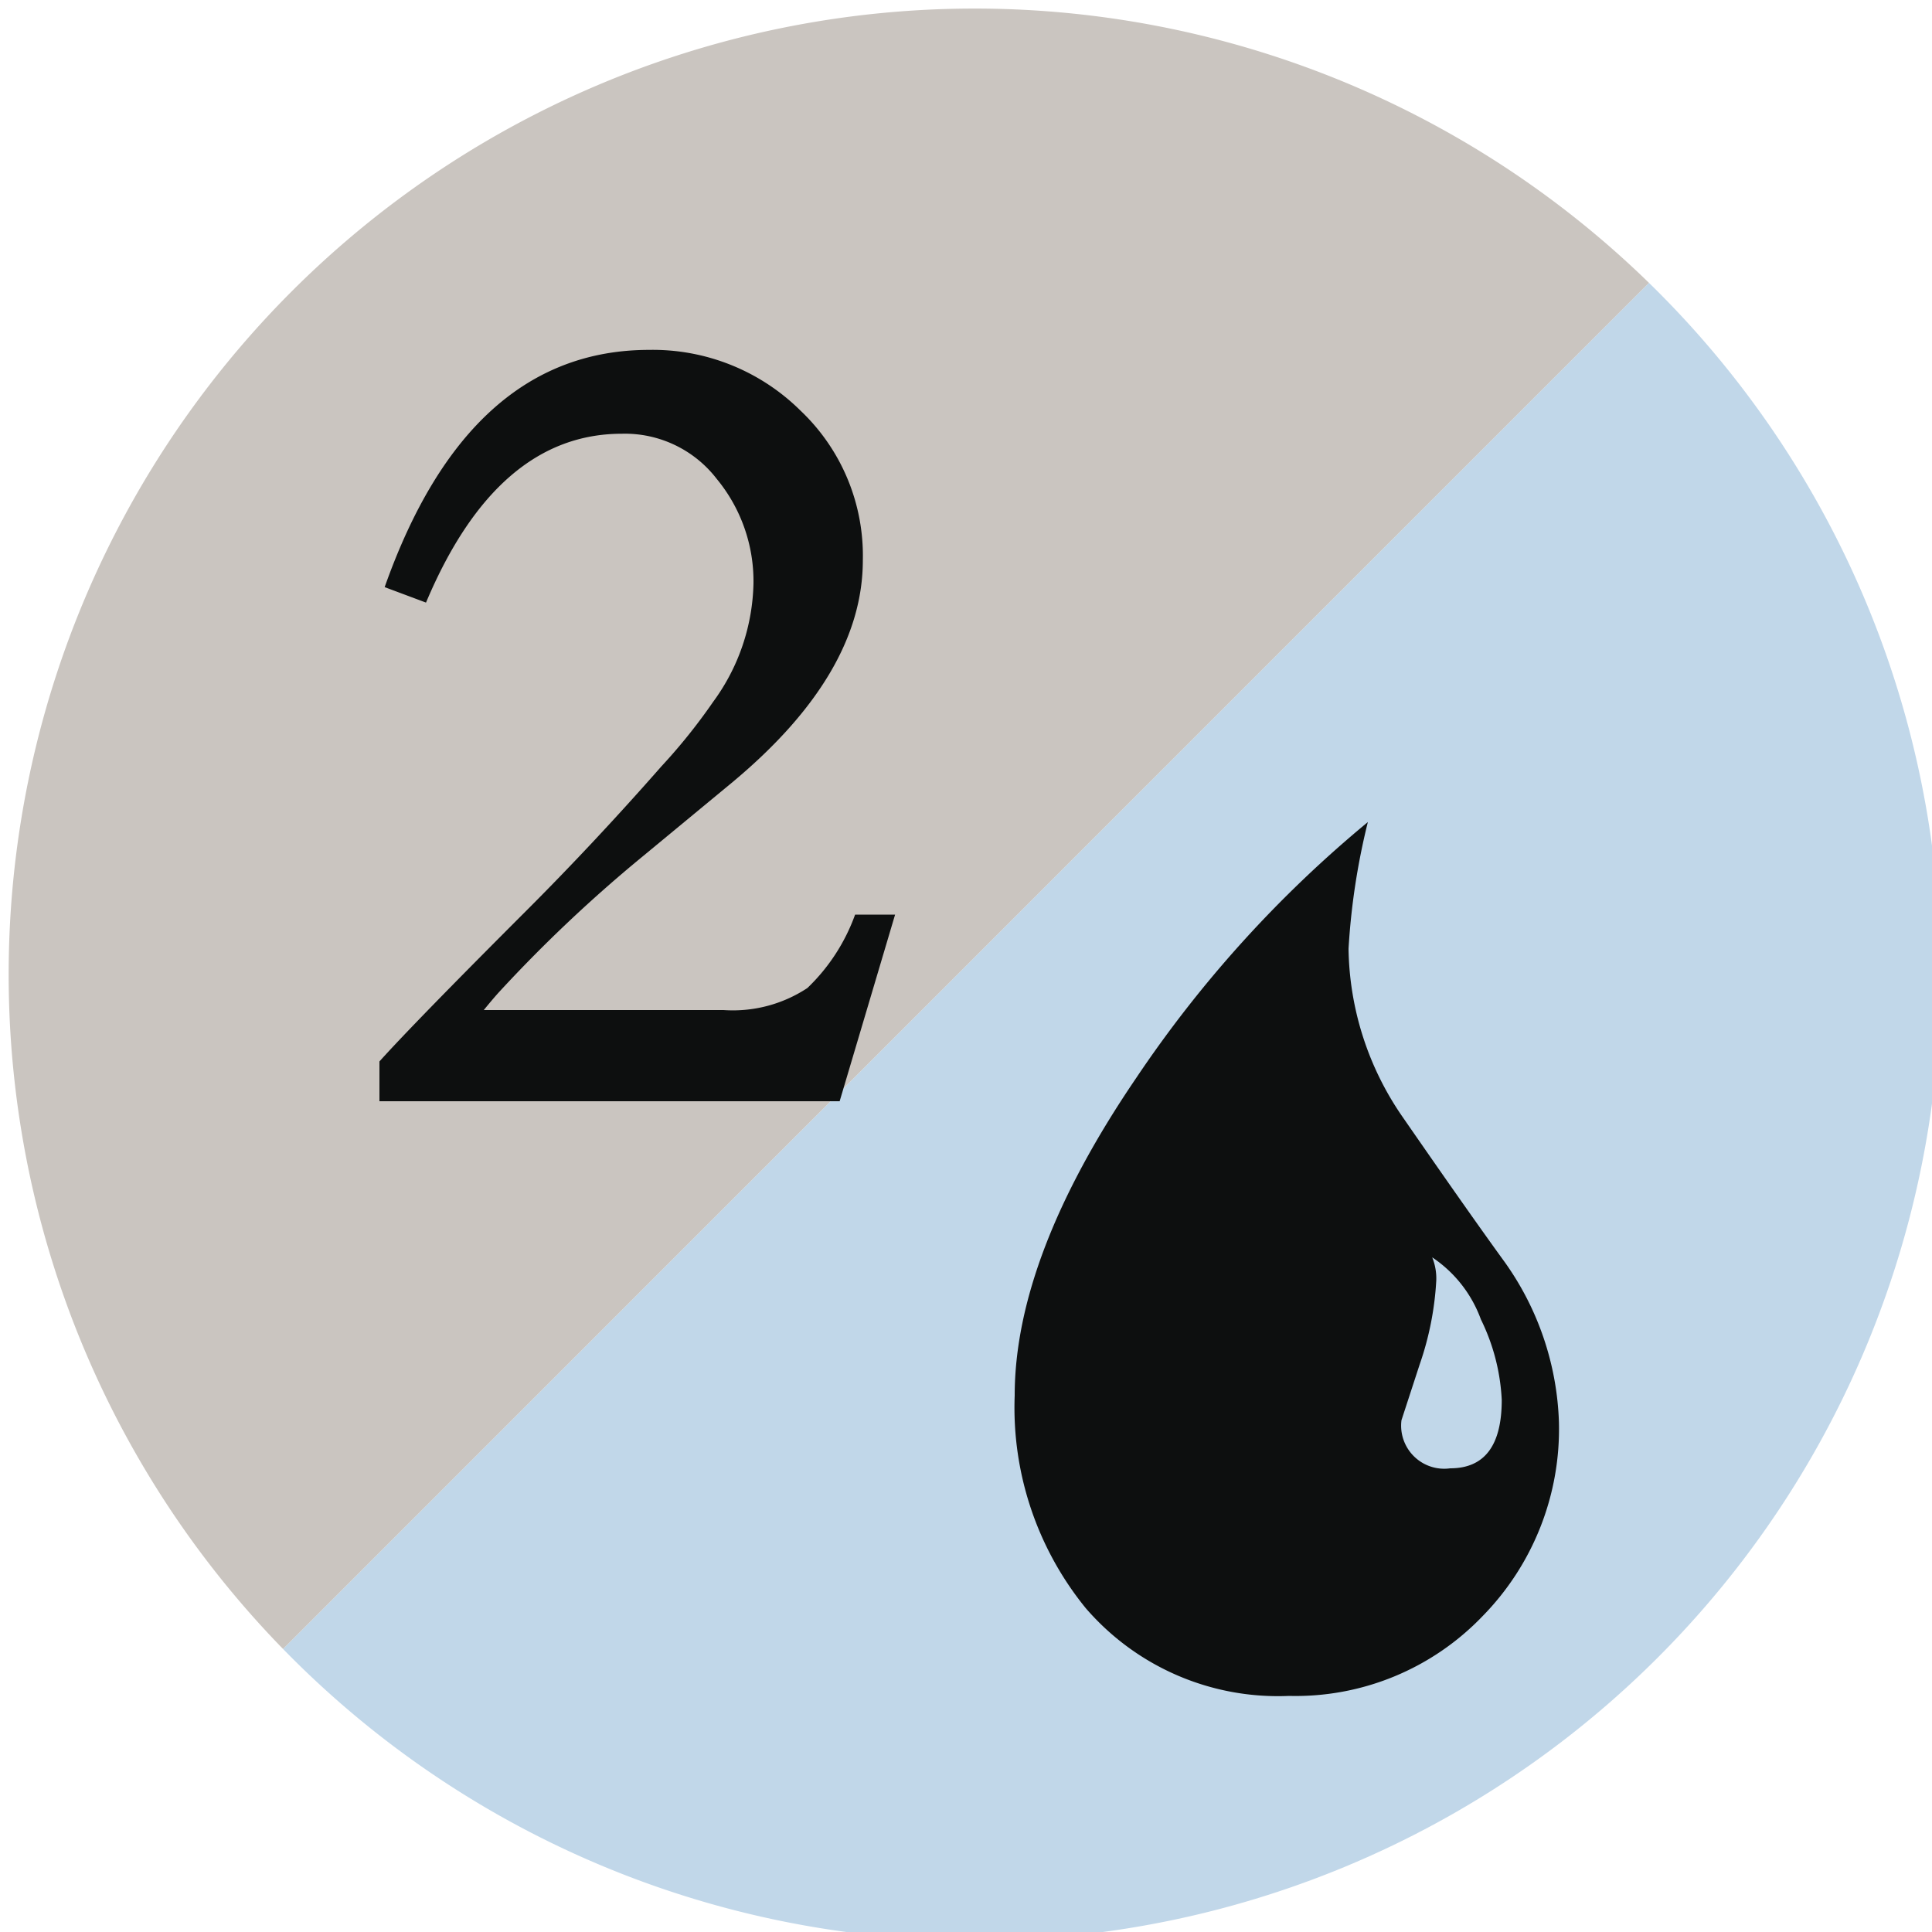<svg id="Layer_1" data-name="Layer 1" xmlns="http://www.w3.org/2000/svg" viewBox="0 0 100 100"><defs><style>.cls-1{fill:#c1d7e9;}.cls-2{fill:#cac5c0;}.cls-3{fill:#0d0f0f;}</style></defs><path class="cls-1" d="M85.35,14.64a50,50,0,1,1-70.7,70.71"/><path class="cls-2" d="M14.65,85.35a50,50,0,0,1,70.7-70.71"/><path class="cls-3" d="M76.72,83.67a13.4,13.4,0,0,1-10,4.11,13.14,13.14,0,0,1-10.52-4.54,16.44,16.44,0,0,1-3.68-11q0-7.2,6.28-16.43a61.9,61.9,0,0,1,12-13.26,35.82,35.82,0,0,0-1,6.56,15.67,15.67,0,0,0,2.81,8.72q3.46,5,5.27,7.49a15.09,15.09,0,0,1,2.81,8.29A13.83,13.83,0,0,1,76.72,83.67Zm-.07-15.38a6.55,6.55,0,0,0-2.52-3.21,2.88,2.88,0,0,1,.21,1.22,15.84,15.84,0,0,1-.86,4.33l-.94,2.88A2.23,2.23,0,0,0,75.06,76q2.67,0,2.67-3.54A10.58,10.58,0,0,0,76.65,68.29Z"/><path class="cls-3" d="M46.33,47.34,43.46,57H19.64V54.94q1.72-1.92,7.6-7.8,3.54-3.54,7-7.48a29.7,29.7,0,0,0,2.67-3.33A10.71,10.71,0,0,0,39,30.19a8.32,8.32,0,0,0-1.9-5.4,6,6,0,0,0-4.91-2.34q-6.46,0-10.14,8.74l-2.14-.8q4.34-12.27,13.68-12.28a10.86,10.86,0,0,1,7.84,3.14A10.34,10.34,0,0,1,44.66,29q0,5.86-6.74,11.48l-4.67,3.86a73.75,73.75,0,0,0-7.41,7c-.13.14-.4.45-.8.94H37.45a7,7,0,0,0,4.34-1.14,9.91,9.91,0,0,0,2.47-3.8Z"/></svg>